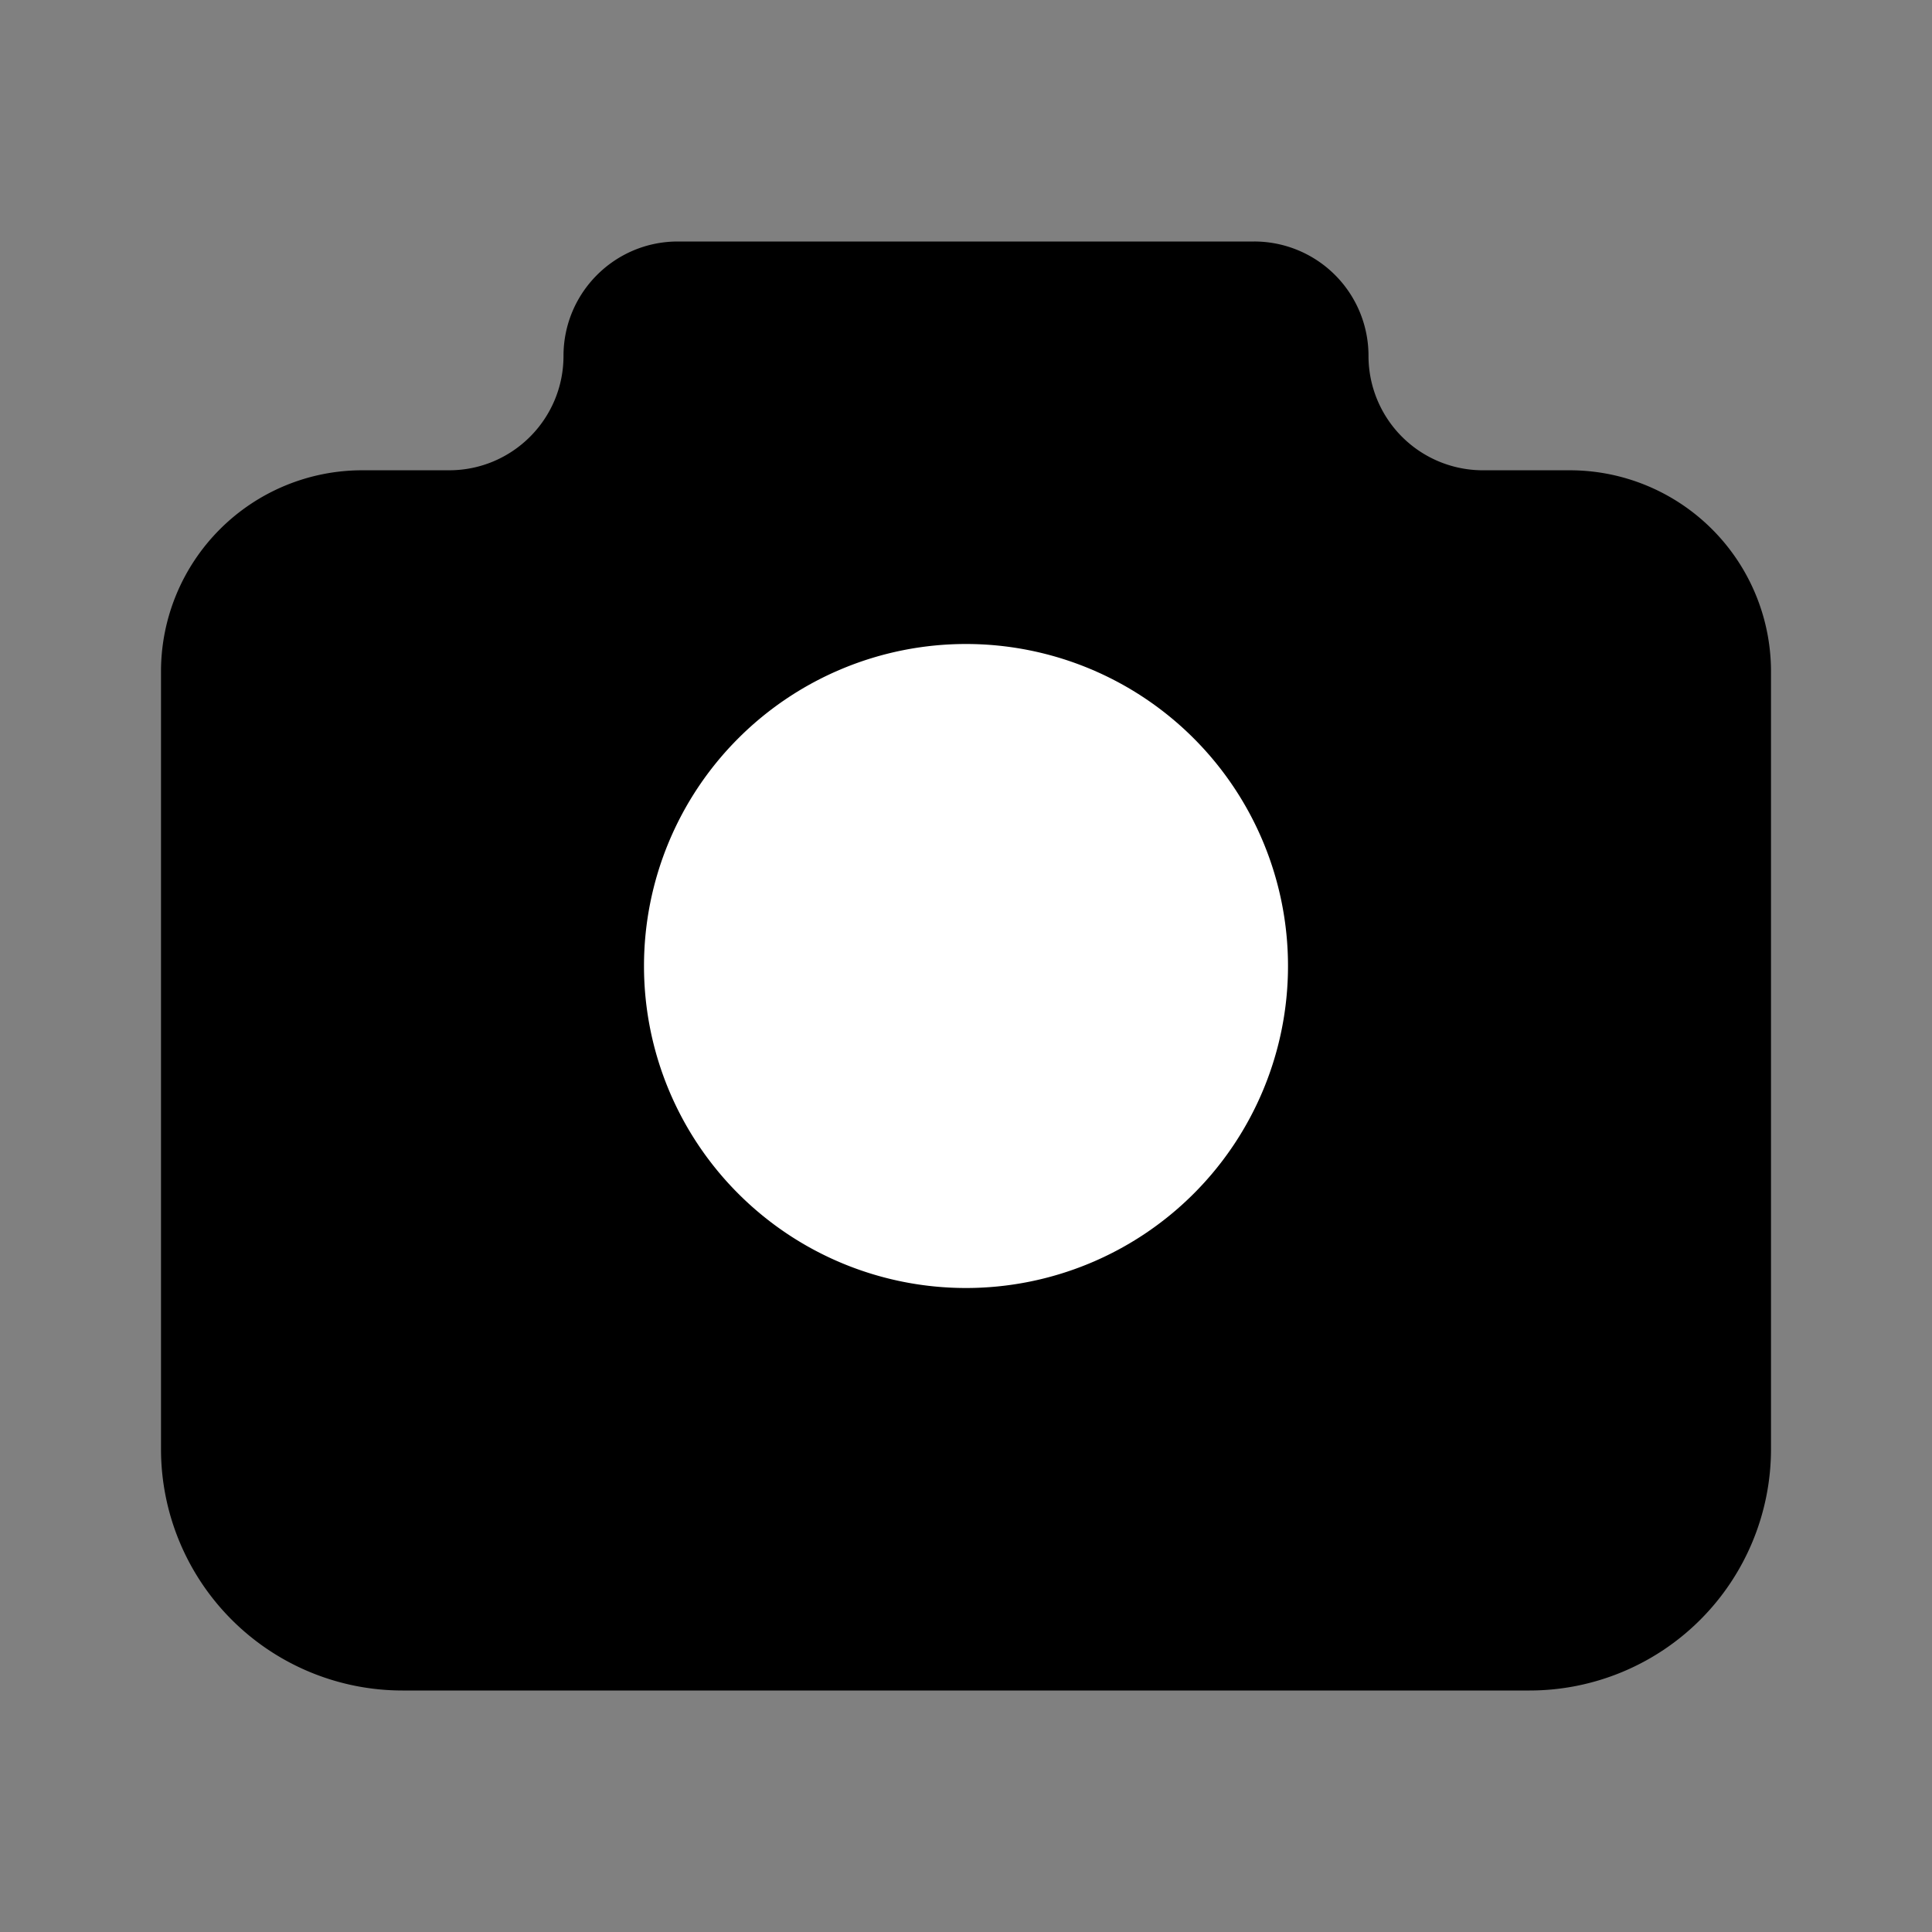 <svg xmlns="http://www.w3.org/2000/svg" width="24" height="24" fill="none" viewBox="0 0 24 24">
  <rect x="0" y="0" width="24" height="24" fill="#808080" stroke="none"/>
  <path fill="#000" d="M15.579 3H8.42C7.636 3 7 3.636 7 4.421s-.636 1.421-1.421 1.421H4.5a2.5 2.5 0 0 0-2.5 2.5V18a3 3 0 0 0 3 3h14a3 3 0 0 0 3-3V8.342a2.5 2.5 0 0 0-2.5-2.5h-1.079A1.421 1.421 0 0 1 17 4.422 1.42 1.42 0 0 0 15.579 3Z"/>
  <path fill="#fff" d="M16 12a4 4 0 1 1-8 0 4 4 0 0 1 8 0Z"/>
</svg>
